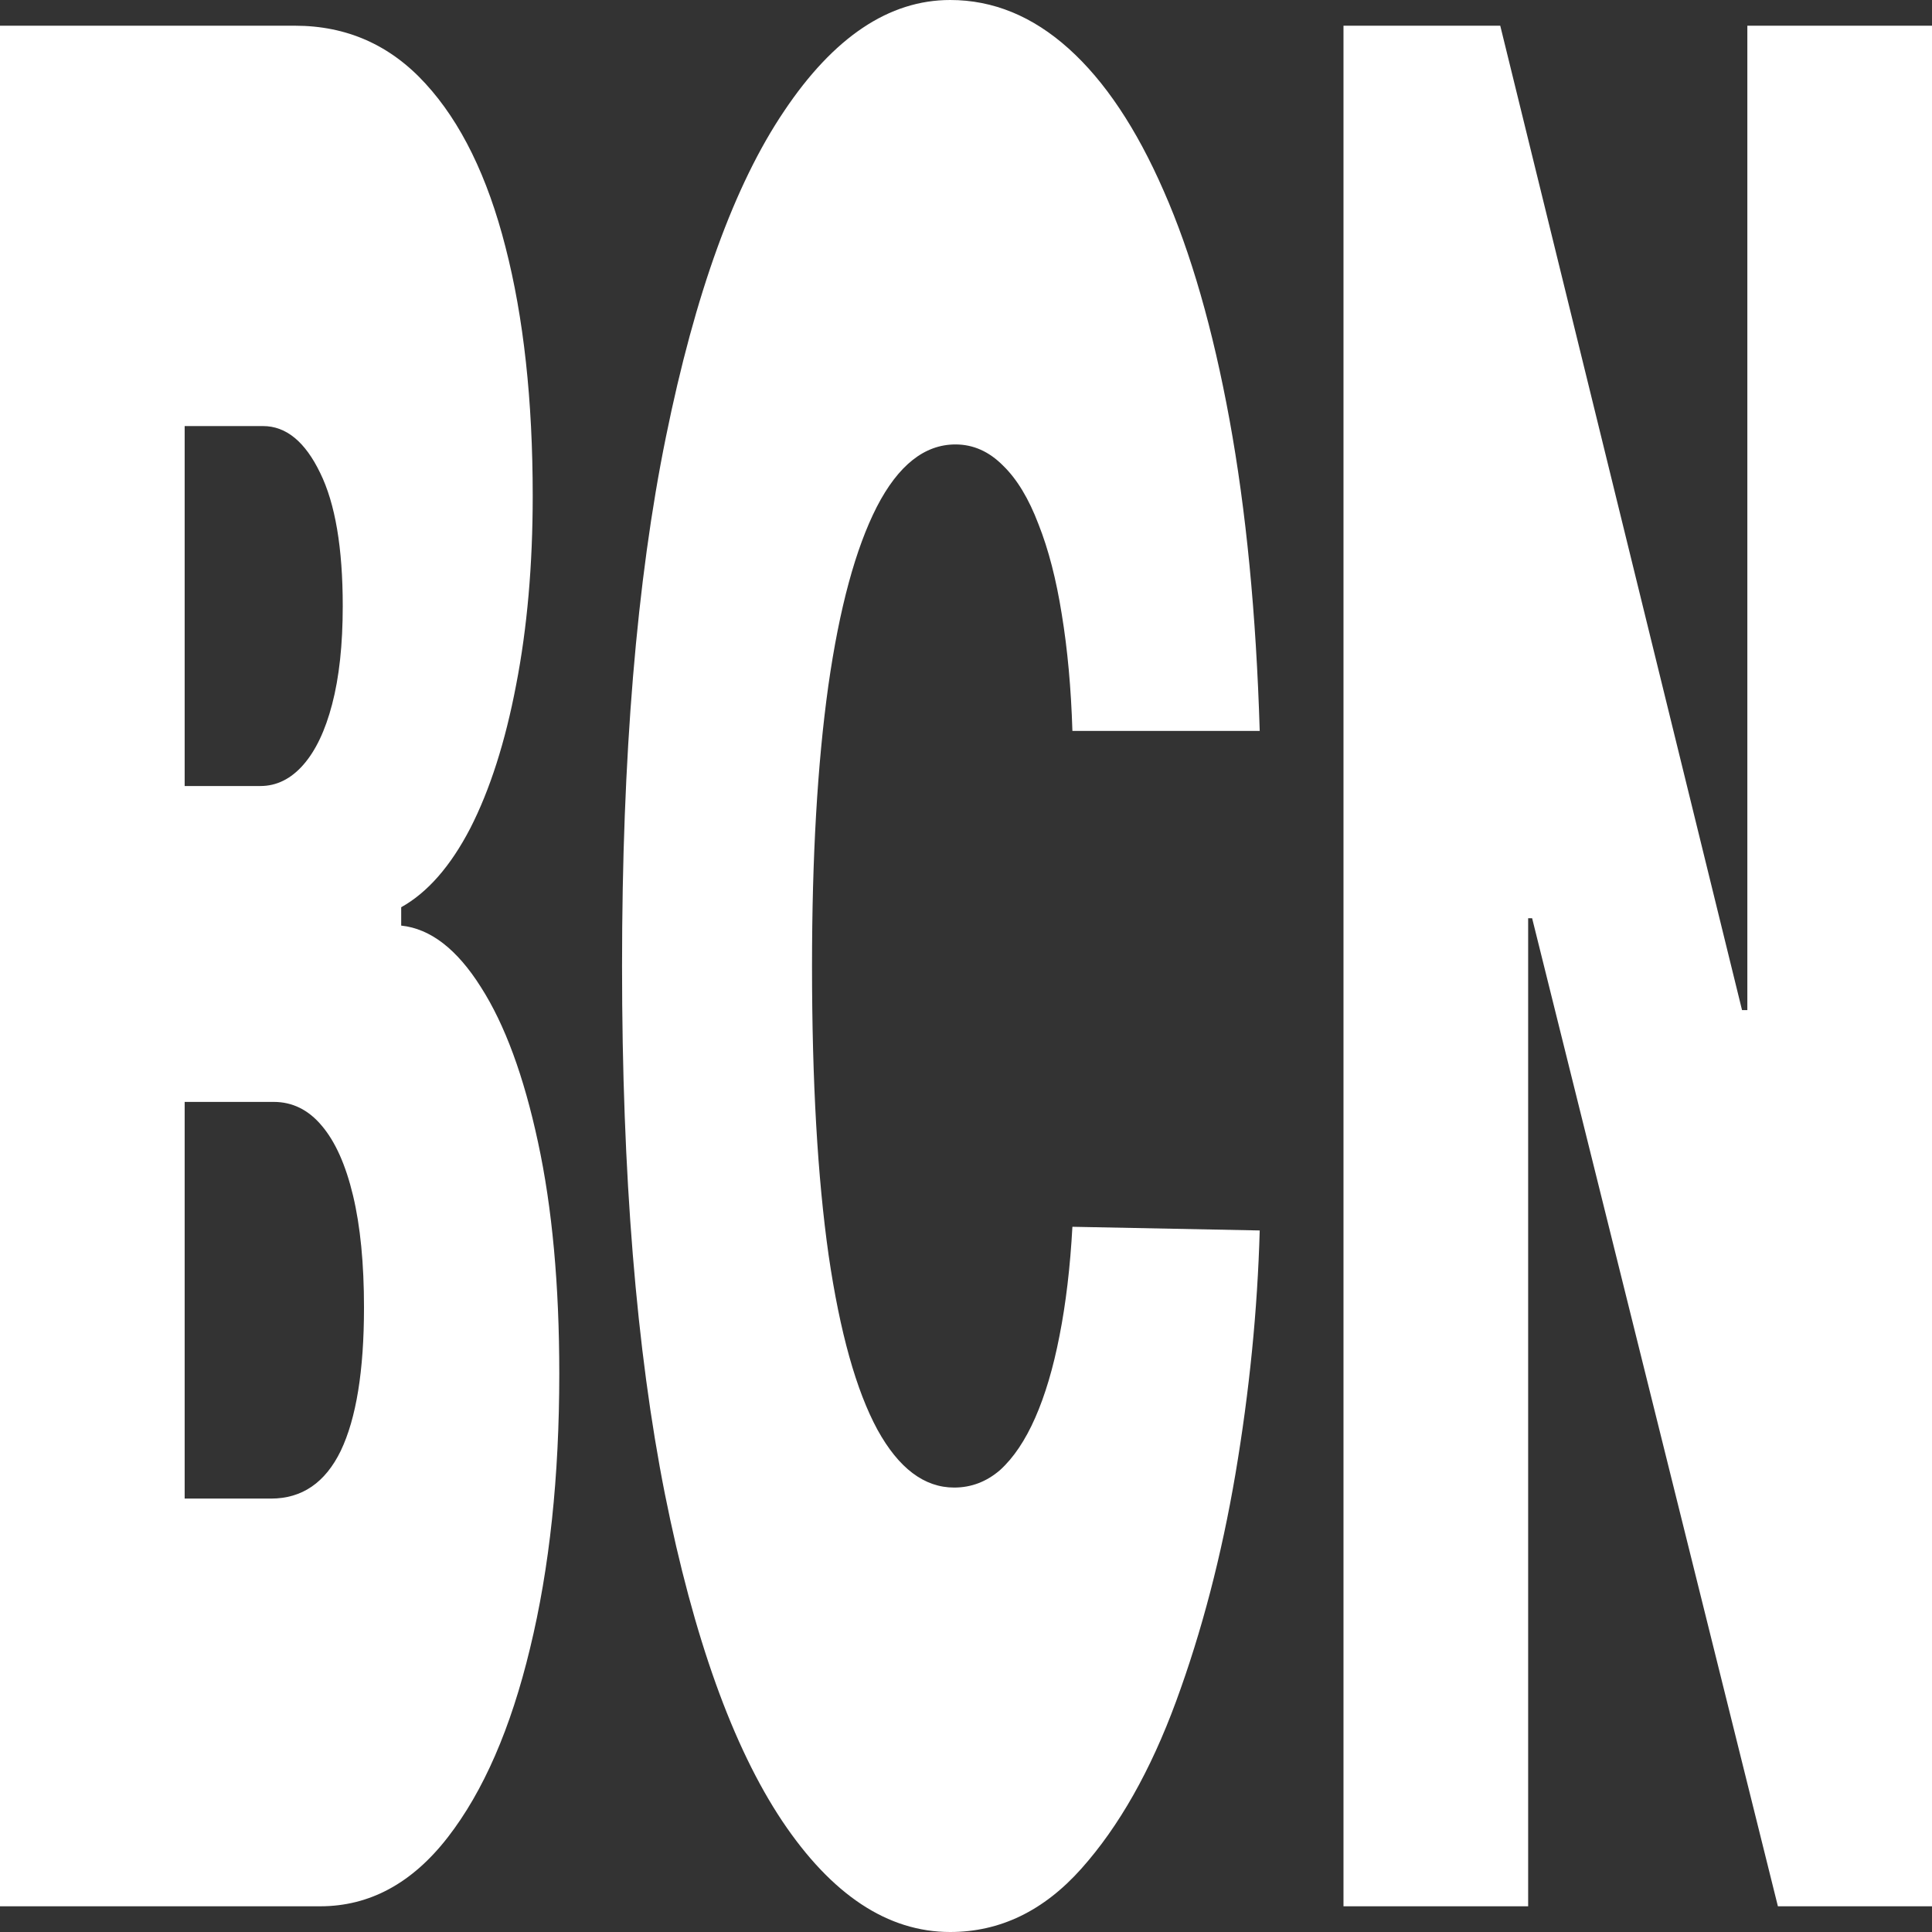 <svg width="250" height="250" viewBox="0 0 250 250" fill="none" xmlns="http://www.w3.org/2000/svg">
<rect x="0" y="0" width="250" height="250" fill="#333333" stroke="none"/>
<path d="M0 246.673V3.327H38.162C44.867 3.327 50.496 5.822 55.052 10.813C59.636 15.803 63.088 22.853 65.409 31.963C67.758 41.073 68.933 51.806 68.933 64.163C68.933 73.115 68.217 81.274 66.784 88.641C65.38 96.008 63.404 102.186 60.854 107.177C58.304 112.088 55.324 115.494 51.915 117.396V119.772C55.697 120.168 59.135 122.822 62.229 127.733C65.323 132.565 67.787 139.259 69.621 147.814C71.454 156.29 72.371 166.271 72.371 177.757C72.371 191.065 71.11 202.907 68.589 213.284C66.097 223.661 62.544 231.82 57.931 237.761C53.319 243.702 47.818 246.673 41.429 246.673H0ZM23.895 193.916H35.068C39.079 193.916 42.088 191.857 44.093 187.738C46.099 183.539 47.101 177.361 47.101 169.201C47.101 163.498 46.629 158.666 45.683 154.705C44.738 150.745 43.391 147.734 41.644 145.675C39.925 143.616 37.847 142.586 35.412 142.586H23.895V193.916ZM23.895 101.711H33.693C35.784 101.711 37.632 100.8 39.237 98.978C40.841 97.156 42.088 94.542 42.976 91.136C43.892 87.651 44.351 83.413 44.351 78.422C44.351 70.897 43.377 65.154 41.429 61.193C39.48 57.153 37.016 55.133 34.037 55.133H23.895V101.711ZM163.007 94.582H138.769C138.597 89.037 138.138 84.007 137.393 79.492C136.677 74.976 135.674 71.095 134.385 67.847C133.124 64.52 131.592 61.985 129.787 60.242C127.982 58.42 125.933 57.51 123.641 57.51C119.63 57.51 116.235 60.203 113.456 65.59C110.706 70.976 108.614 78.699 107.182 88.76C105.778 98.82 105.075 110.9 105.075 125C105.075 139.892 105.792 152.368 107.224 162.429C108.686 172.41 110.792 179.935 113.542 185.005C116.292 189.995 119.601 192.49 123.469 192.49C125.675 192.49 127.652 191.738 129.4 190.233C131.147 188.649 132.666 186.391 133.955 183.46C135.244 180.529 136.291 177.004 137.092 172.885C137.924 168.687 138.482 163.973 138.769 158.745L163.007 159.221C162.72 169.518 161.675 180.014 159.87 190.708C158.065 201.323 155.501 211.146 152.177 220.176C148.882 229.127 144.8 236.336 139.929 241.802C135.058 247.267 129.4 250 122.953 250C114.874 250 107.625 245.208 101.207 235.623C94.819 226.038 89.762 211.938 86.037 193.322C82.341 174.707 80.493 151.933 80.493 125C80.493 97.909 82.385 75.095 86.166 56.559C89.948 37.944 95.048 23.883 101.465 14.377C107.883 4.792 115.046 0 122.953 0C128.511 0 133.625 2.099 138.296 6.298C142.966 10.496 147.062 16.635 150.587 24.715C154.111 32.715 156.947 42.578 159.096 54.301C161.244 66.025 162.548 79.452 163.007 94.582ZM250 3.327V246.673H230.06L198.257 118.821H197.742V246.673H173.847V3.327H194.132L225.418 130.704H226.106V3.327H250Z" fill="white"/>
</svg>
